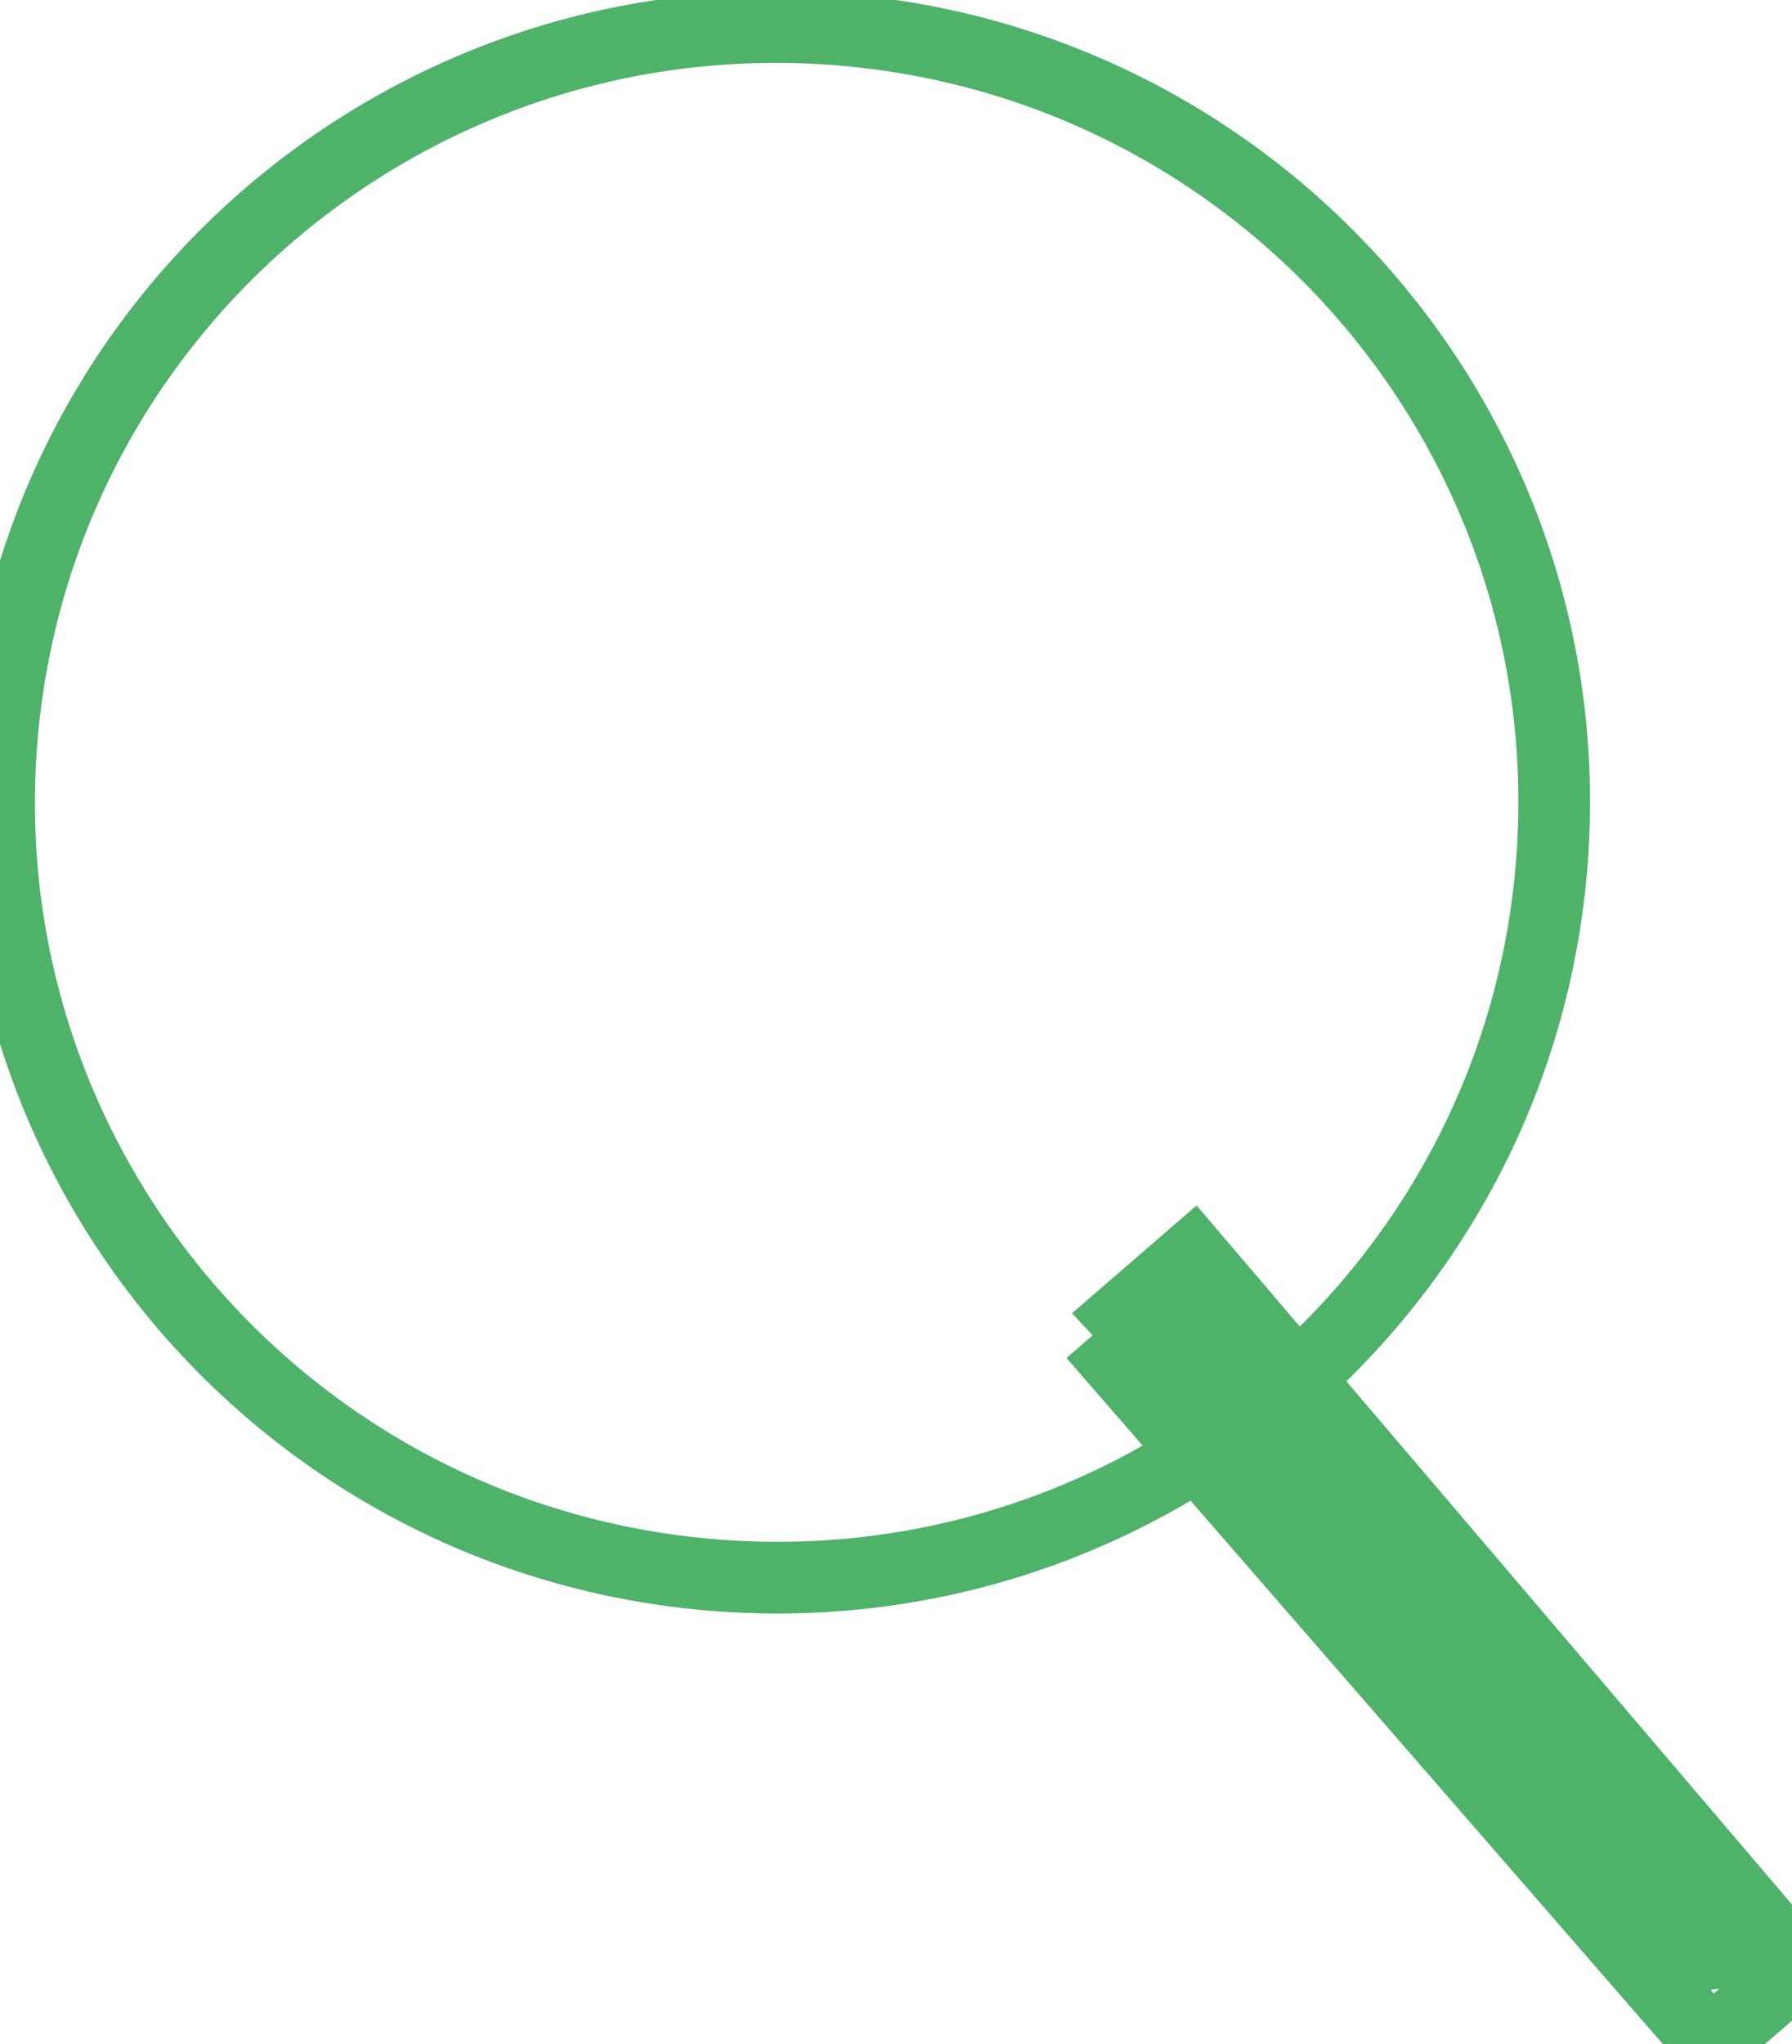 <svg xmlns="http://www.w3.org/2000/svg" viewBox="0 0 50 57" width="50" height="57">
	<style>
		tspan { white-space:pre }
		.shp0 { opacity: 0.871;fill: none;stroke: #34a853;stroke-width: 2 } 
	</style>
	<g id="меню">
		<g id="верхнее меню">
			<path id="поиск" class="shp0" d="M31.17 37.97L33.09 36.31L49.65 55.33L47.72 57L31.17 37.97ZM31.35 36.7L33.28 35.03L49.64 54.23L47.9 54.46L31.35 36.7ZM23.21 0.81C35.16 1.66 44.16 12 43.31 23.91C42.46 35.82 32.08 44.79 20.13 43.94C8.18 43.09 -0.82 32.75 0.03 20.84C0.88 8.93 11.25 -0.04 23.21 0.81Z" />
		</g>
	</g>
</svg>